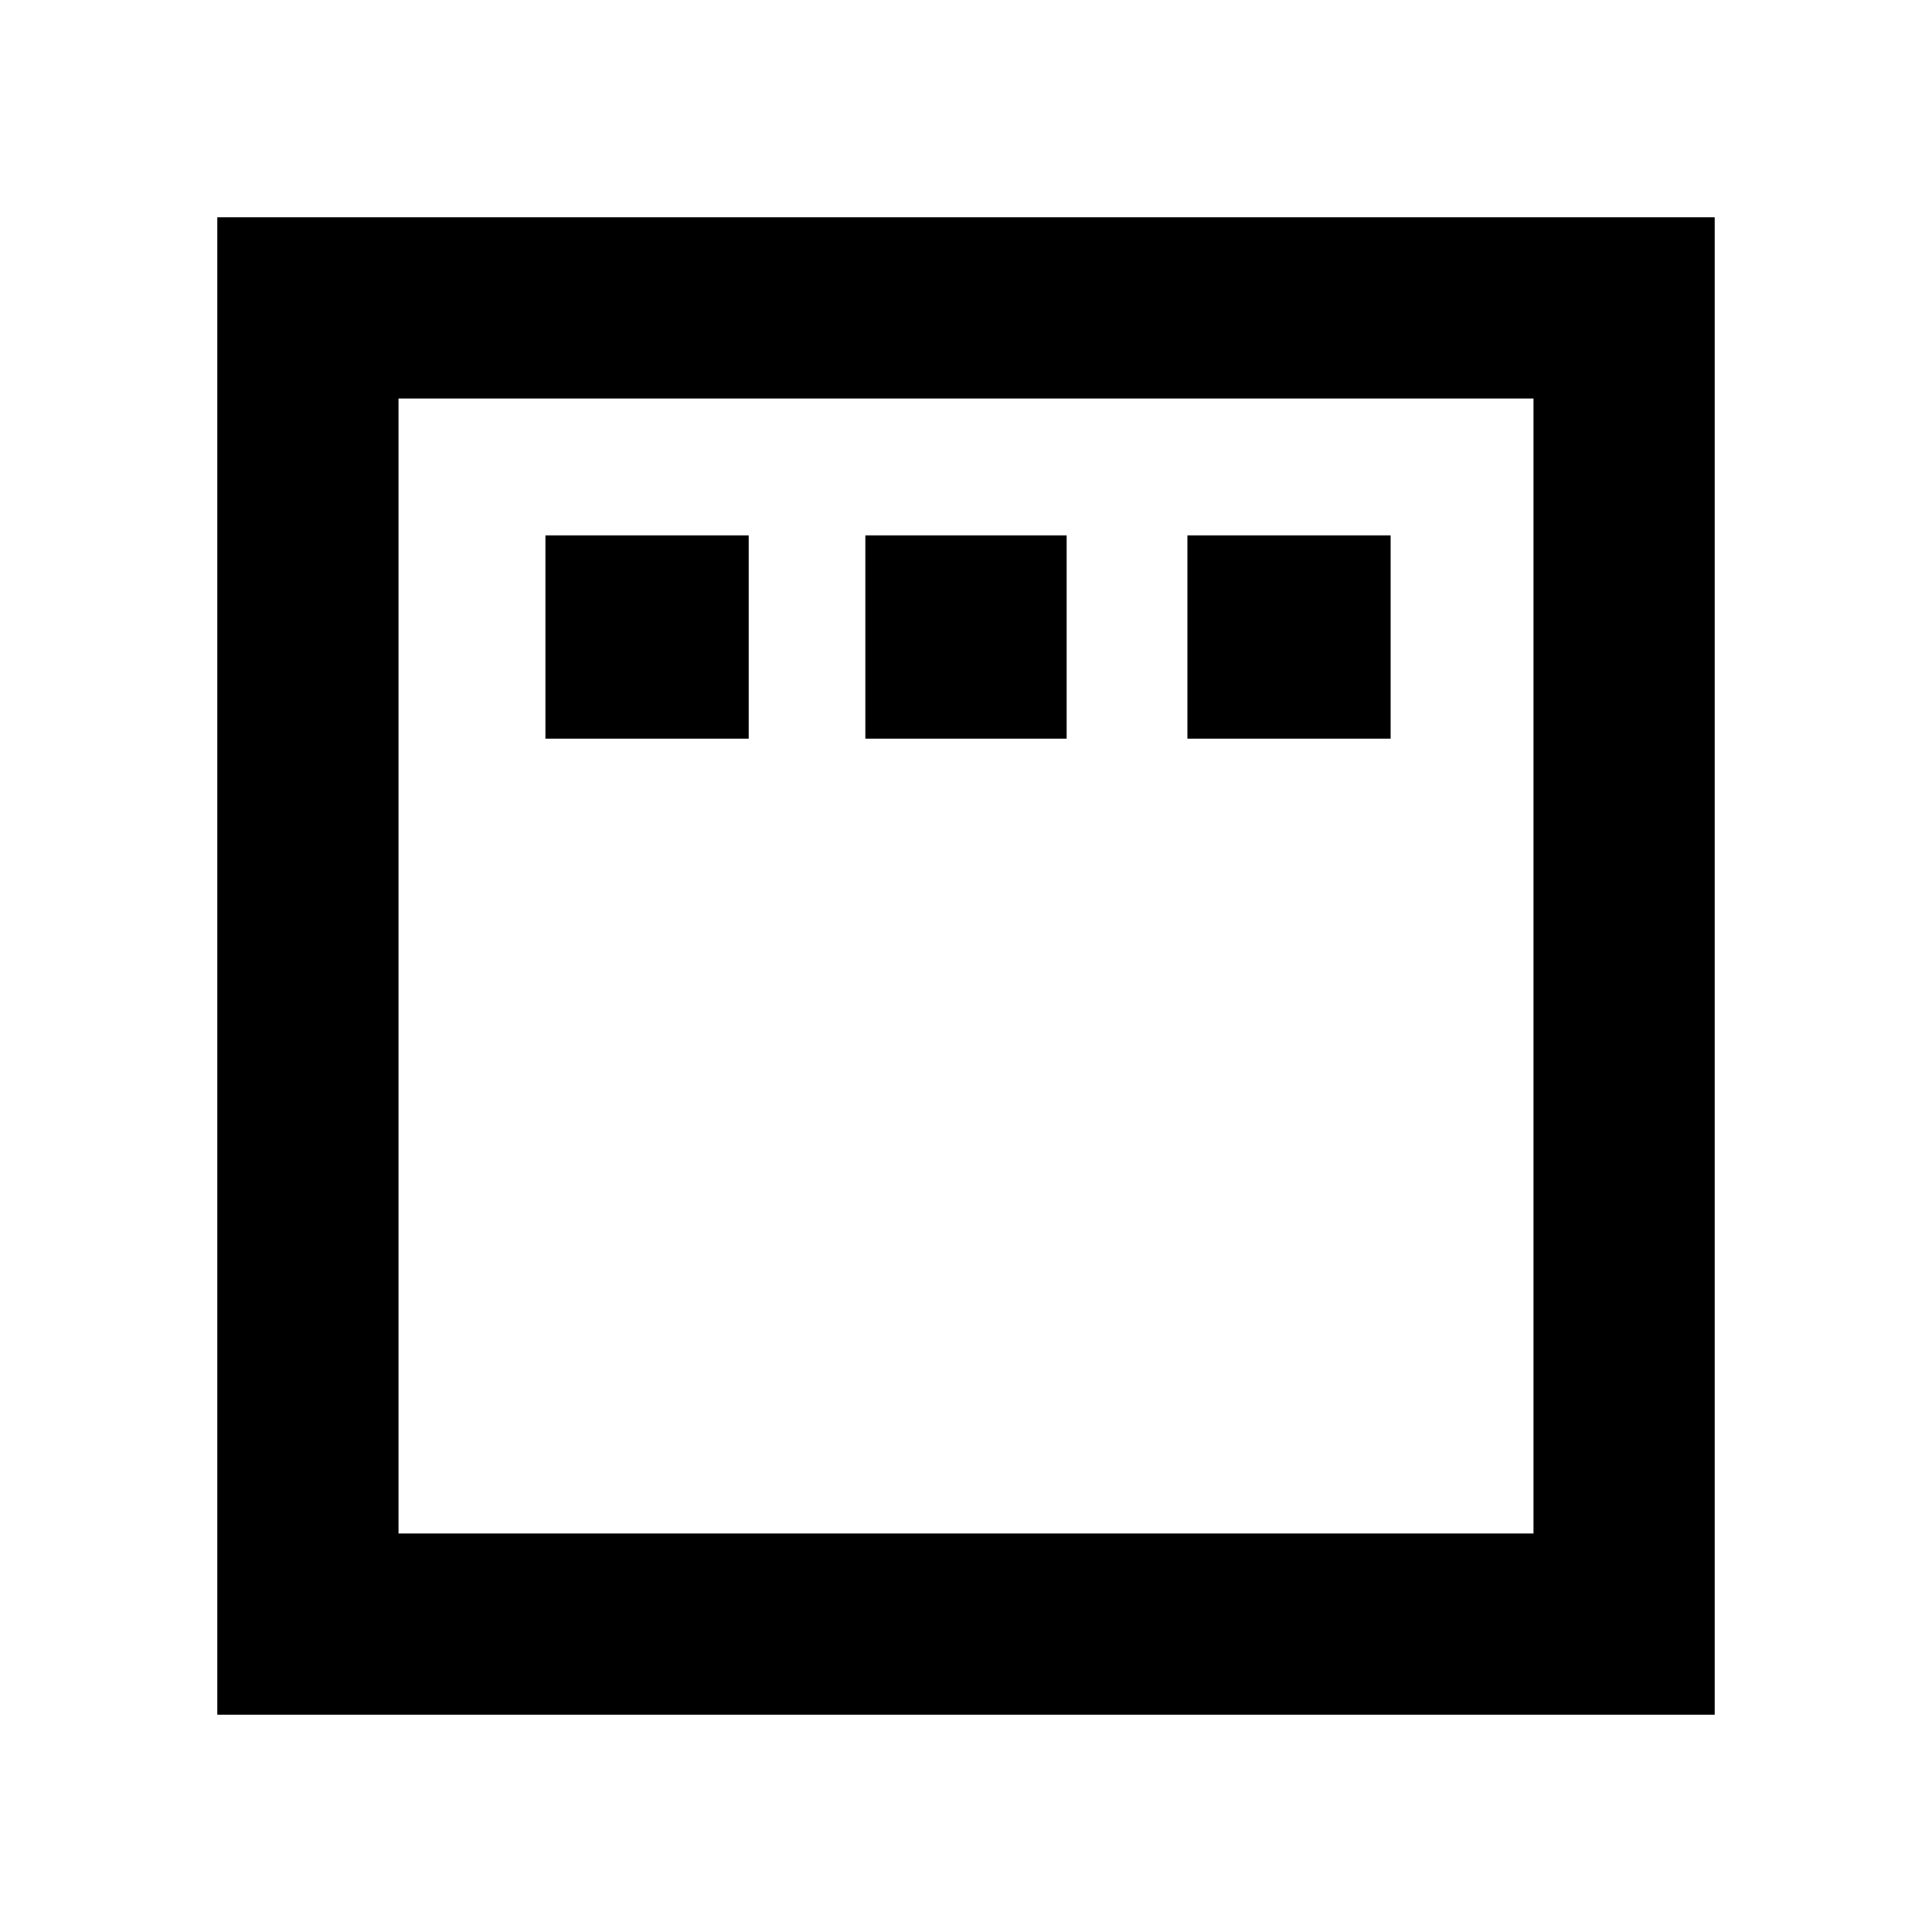 <svg xmlns="http://www.w3.org/2000/svg" height="20" width="20"><path d="M5.646 7.646H7.75V5.542H5.646ZM8.958 7.646H11.042V5.542H8.958ZM12.292 7.646H14.396V5.542H12.292ZM2.25 17.75V2.25H17.75V17.75ZM4.125 15.875H15.875V4.125H4.125ZM4.125 15.875V4.125V15.875Z"/></svg>